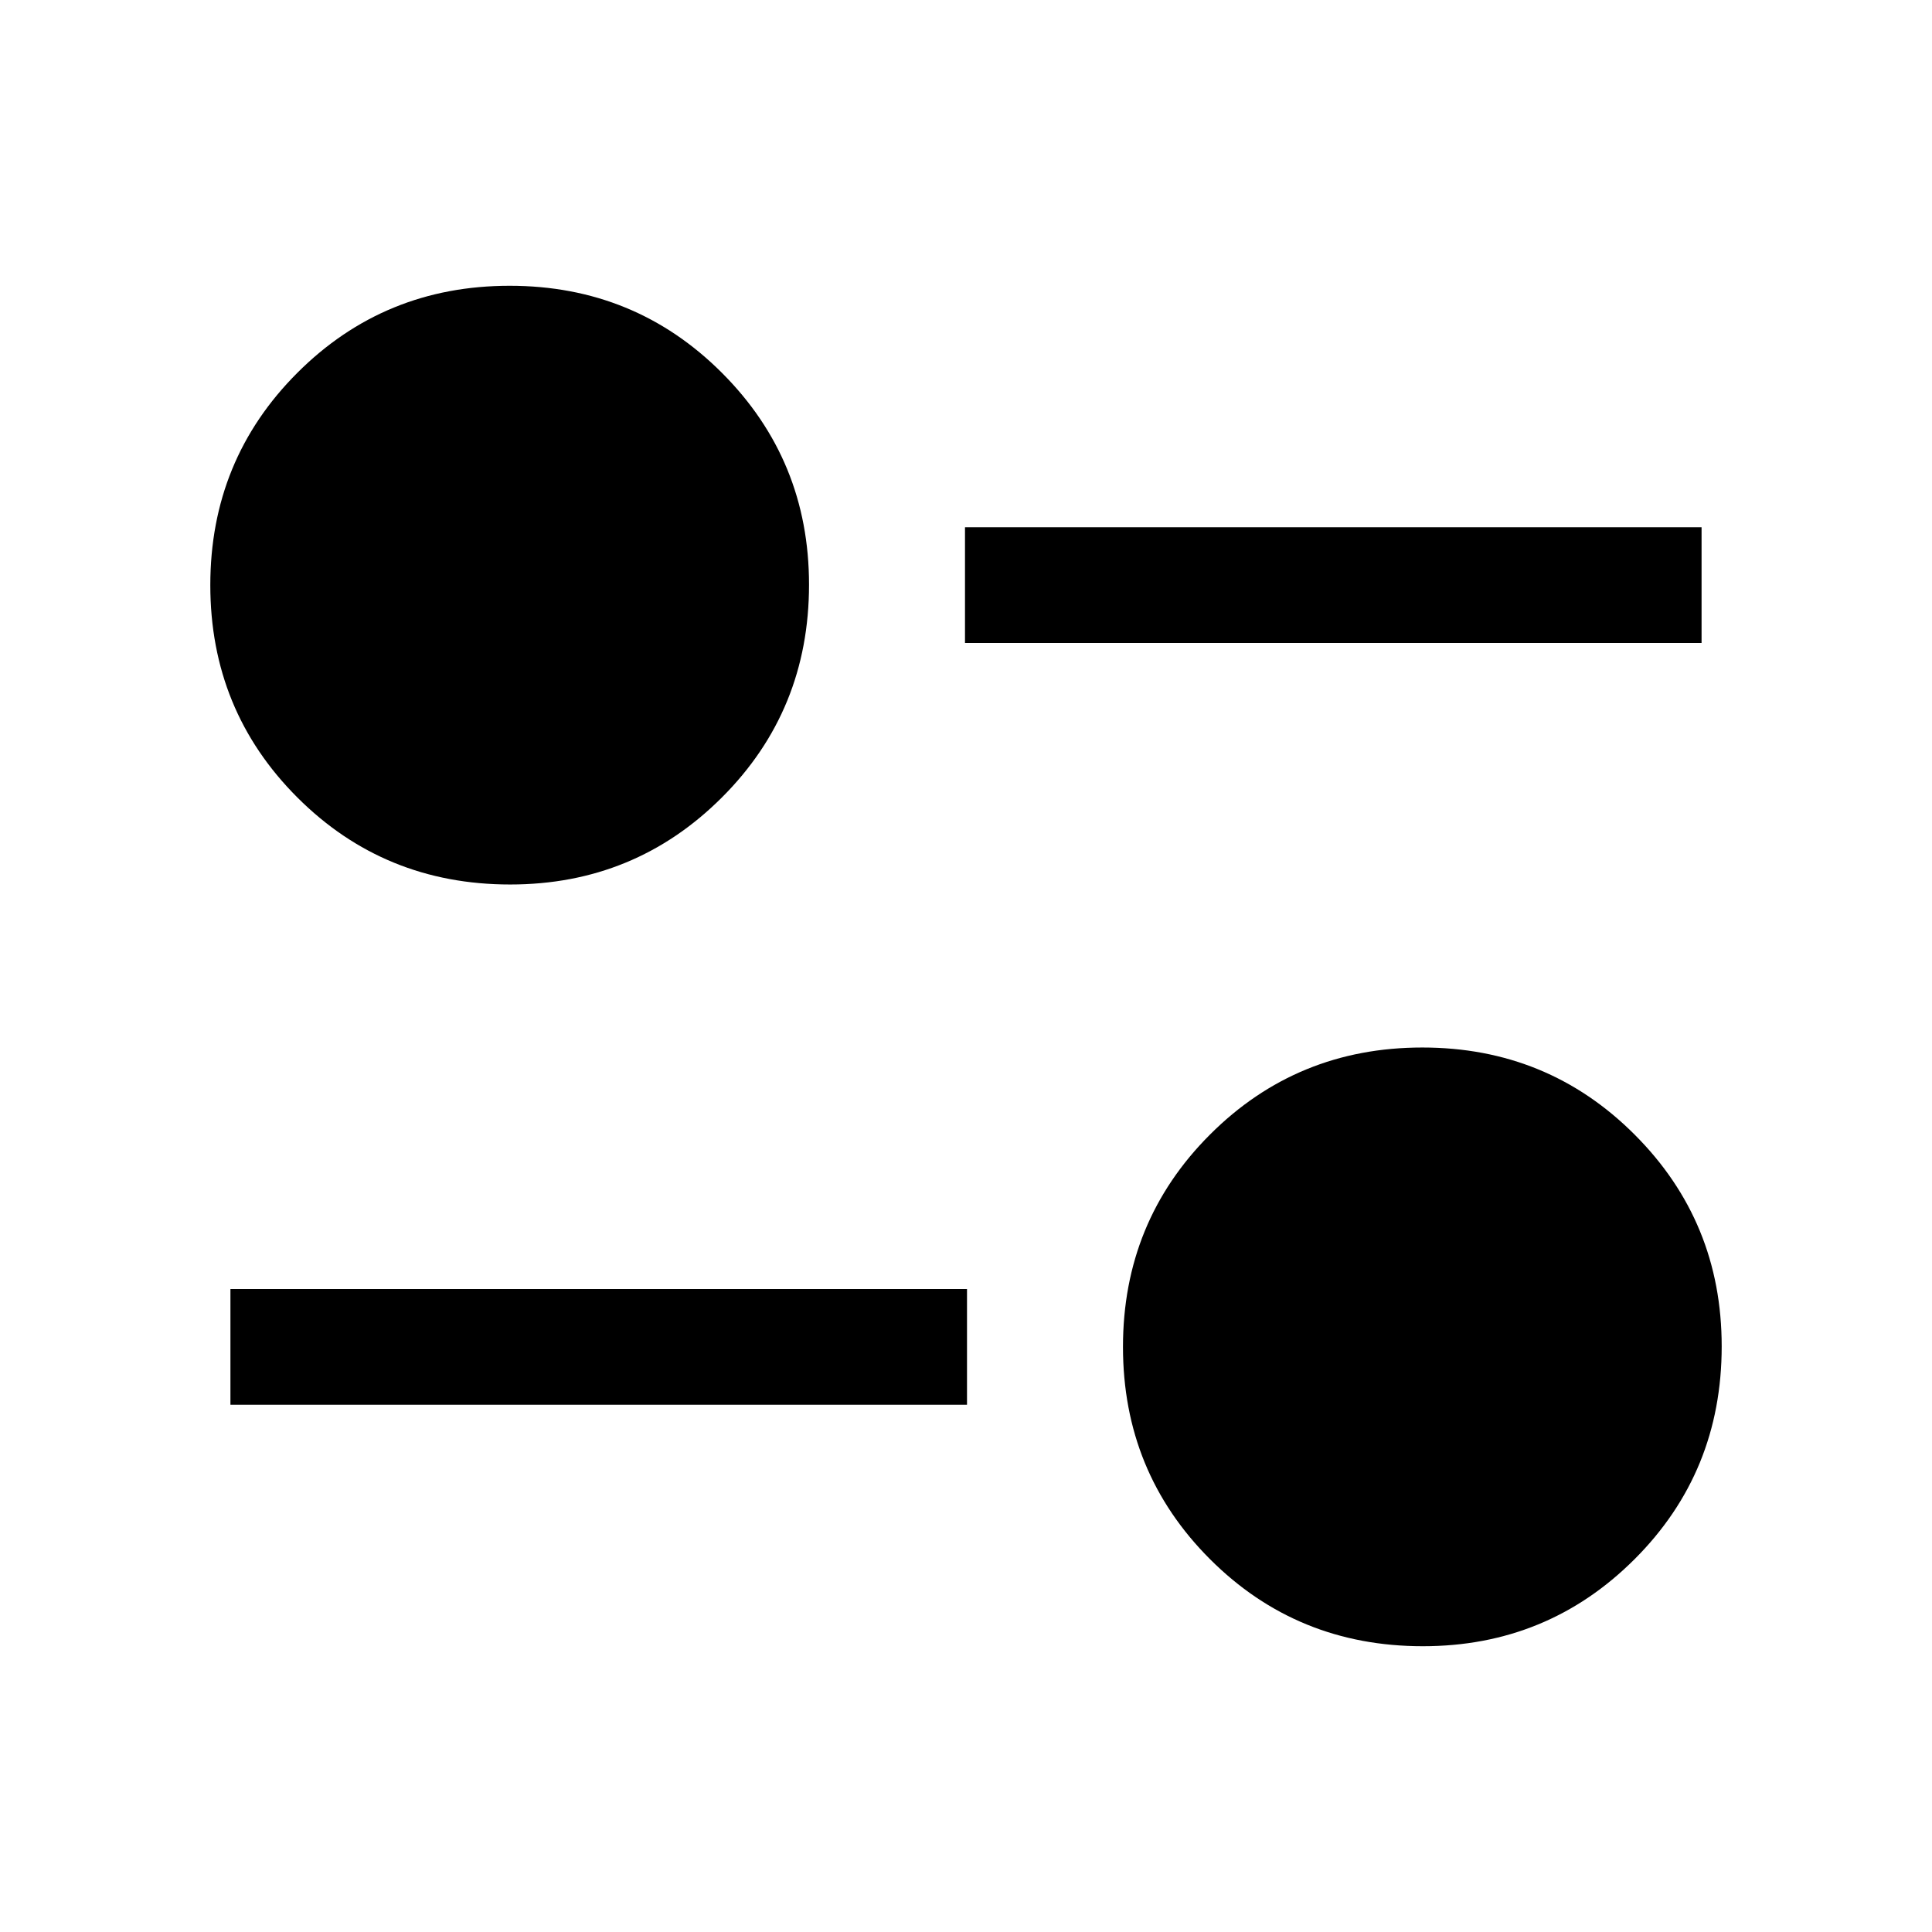 <svg xmlns="http://www.w3.org/2000/svg" height="48" viewBox="0 -960 960 960" width="48"><path d="M707-142q-62.5 0-105.75-43.25T558-290.75q0-62.25 43.25-105.5t105.5-43.25q62.25 0 105.5 43.29T855.5-291q0 62.5-43.29 105.75T707-142ZM114.5-262v-57.5h366v57.5h-366Zm139-258.5q-62.5 0-105.75-43.25t-43.25-105.5q0-62.25 43.25-105.5T253.25-818q62.25 0 105.5 43.29T402-669.5q0 62.5-43.29 105.75T253.5-520.5Zm226-120V-698h366v57.5h-366Z"/></svg>